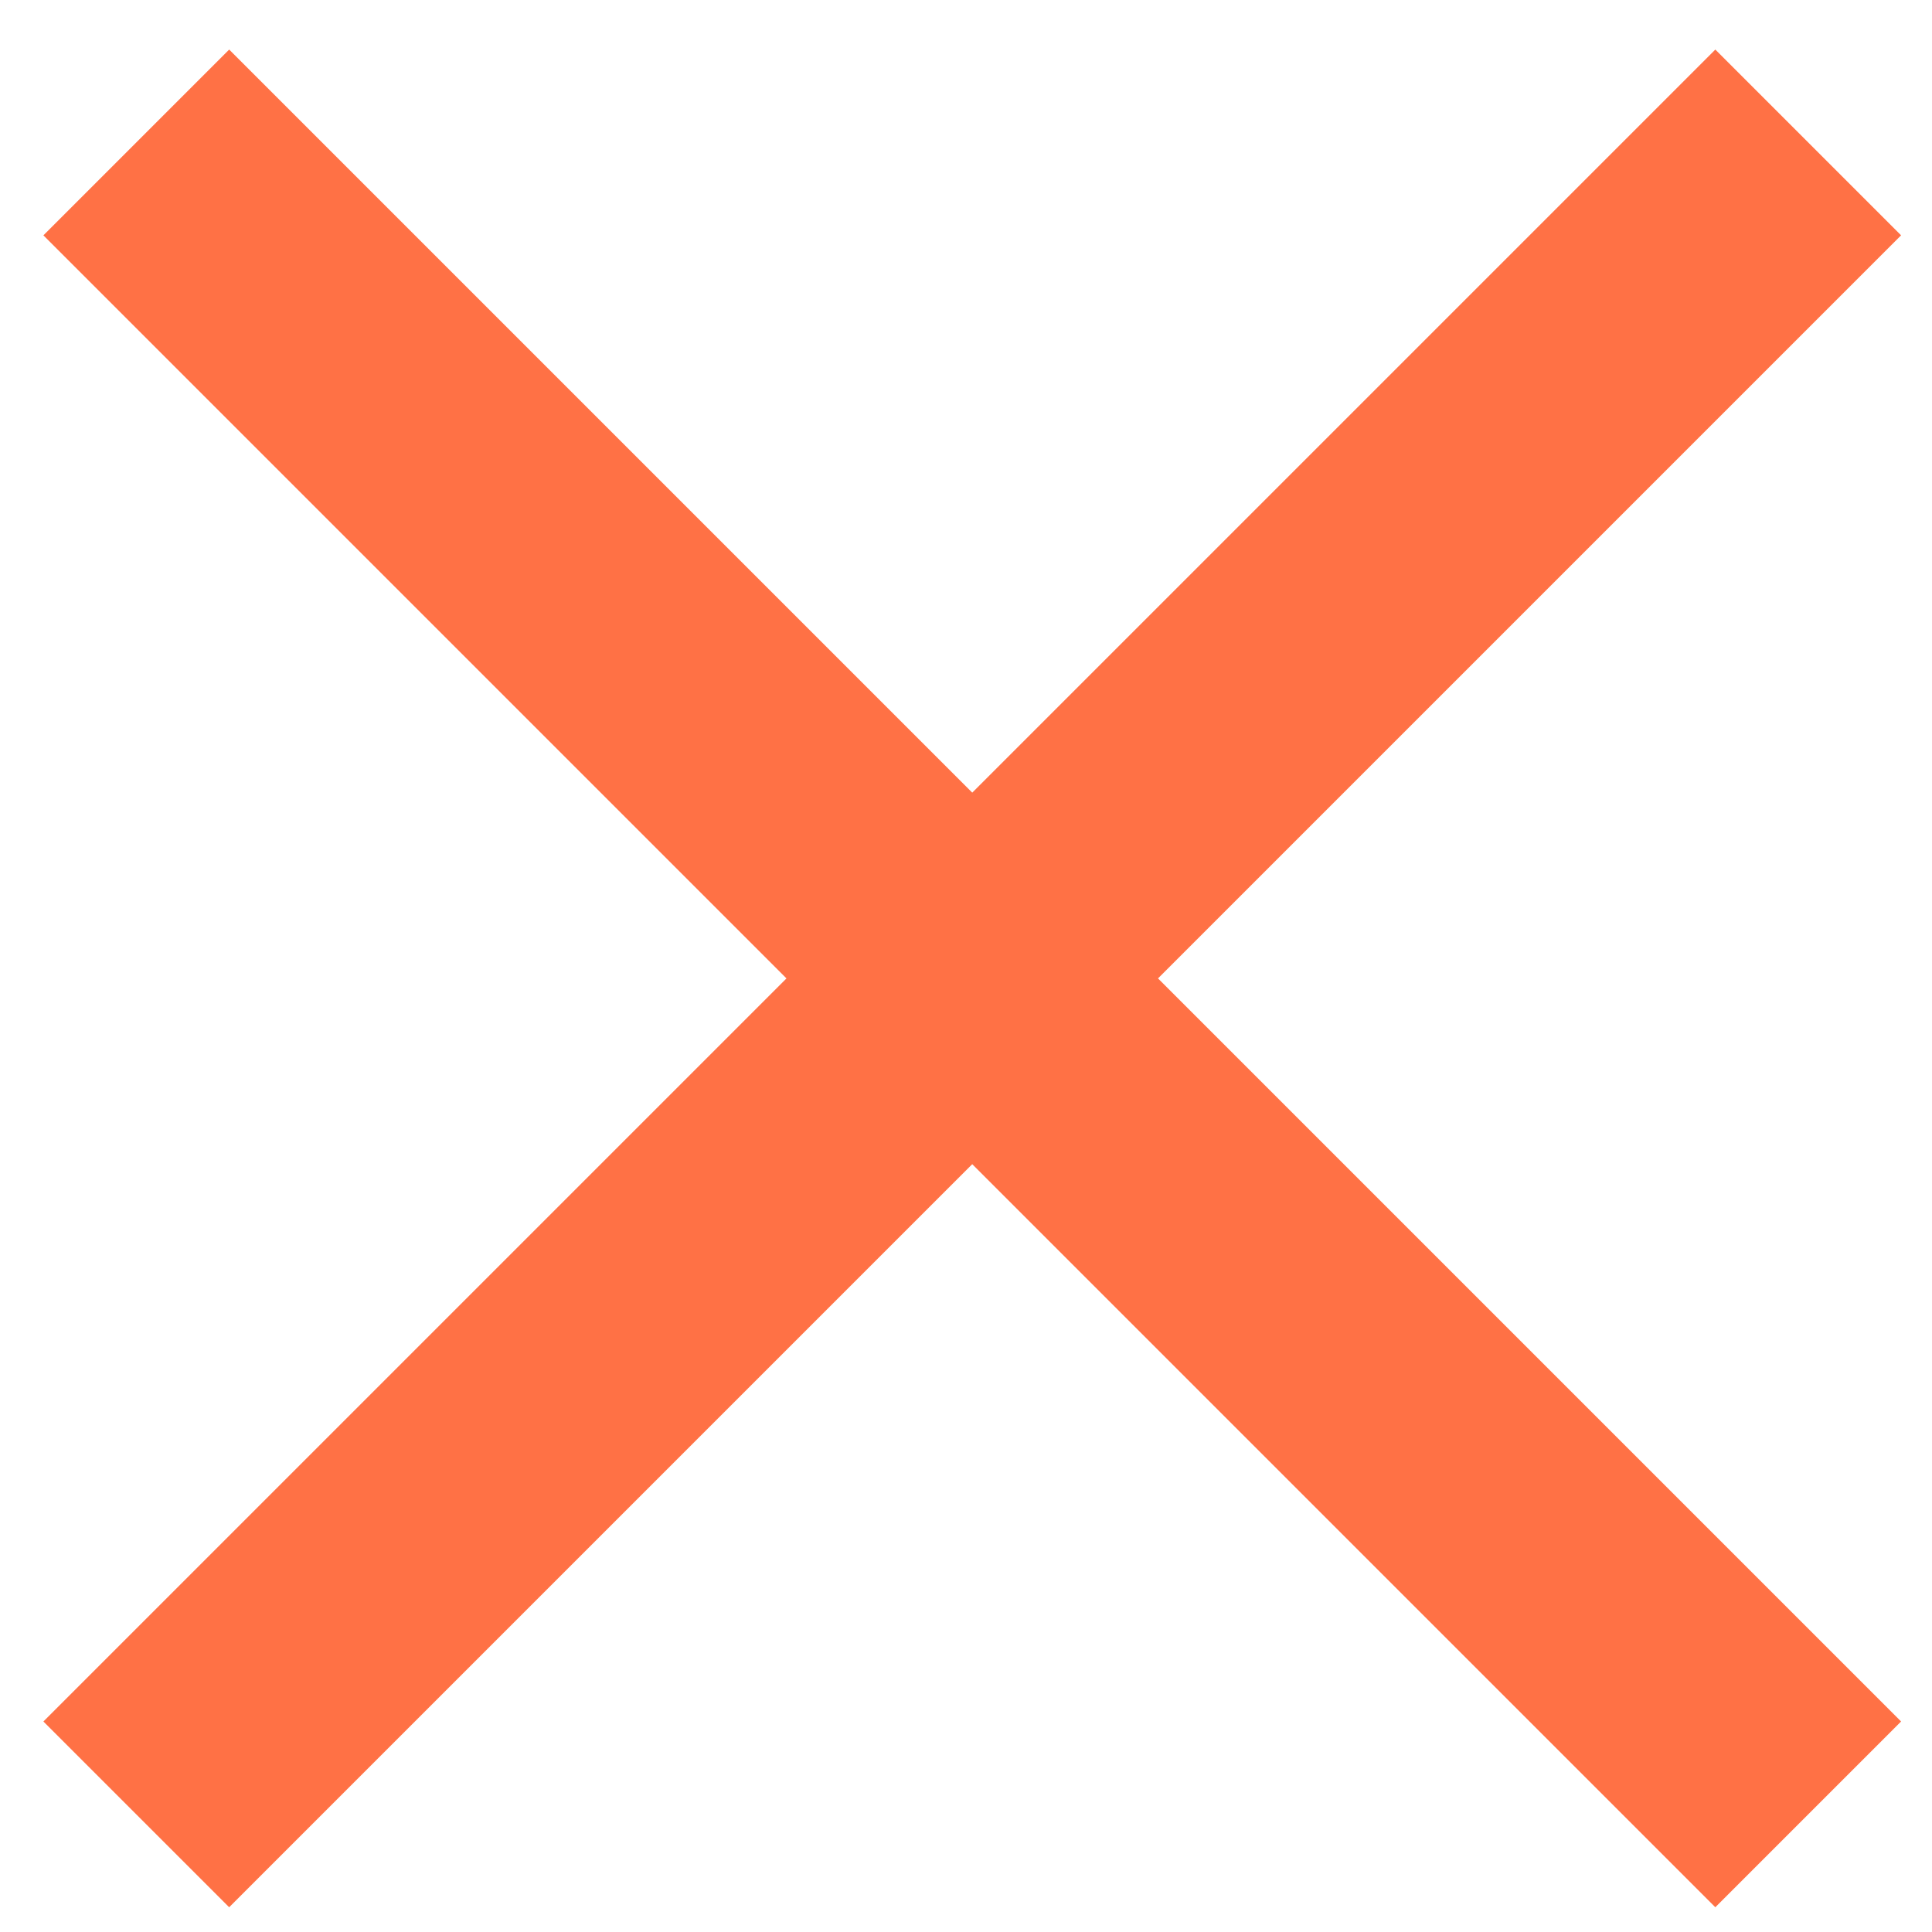 <svg width="26" height="26" viewBox="0 0 26 26" fill="none" xmlns="http://www.w3.org/2000/svg">
<path d="M3.084 25.667L0.584 23.167L10.584 13.167L0.584 3.167L3.084 0.667L13.084 10.667L23.084 0.667L25.584 3.167L15.584 13.167L25.584 23.167L23.084 25.667L13.084 15.667L3.084 25.667Z" fill="#FF7145"/>
</svg>

